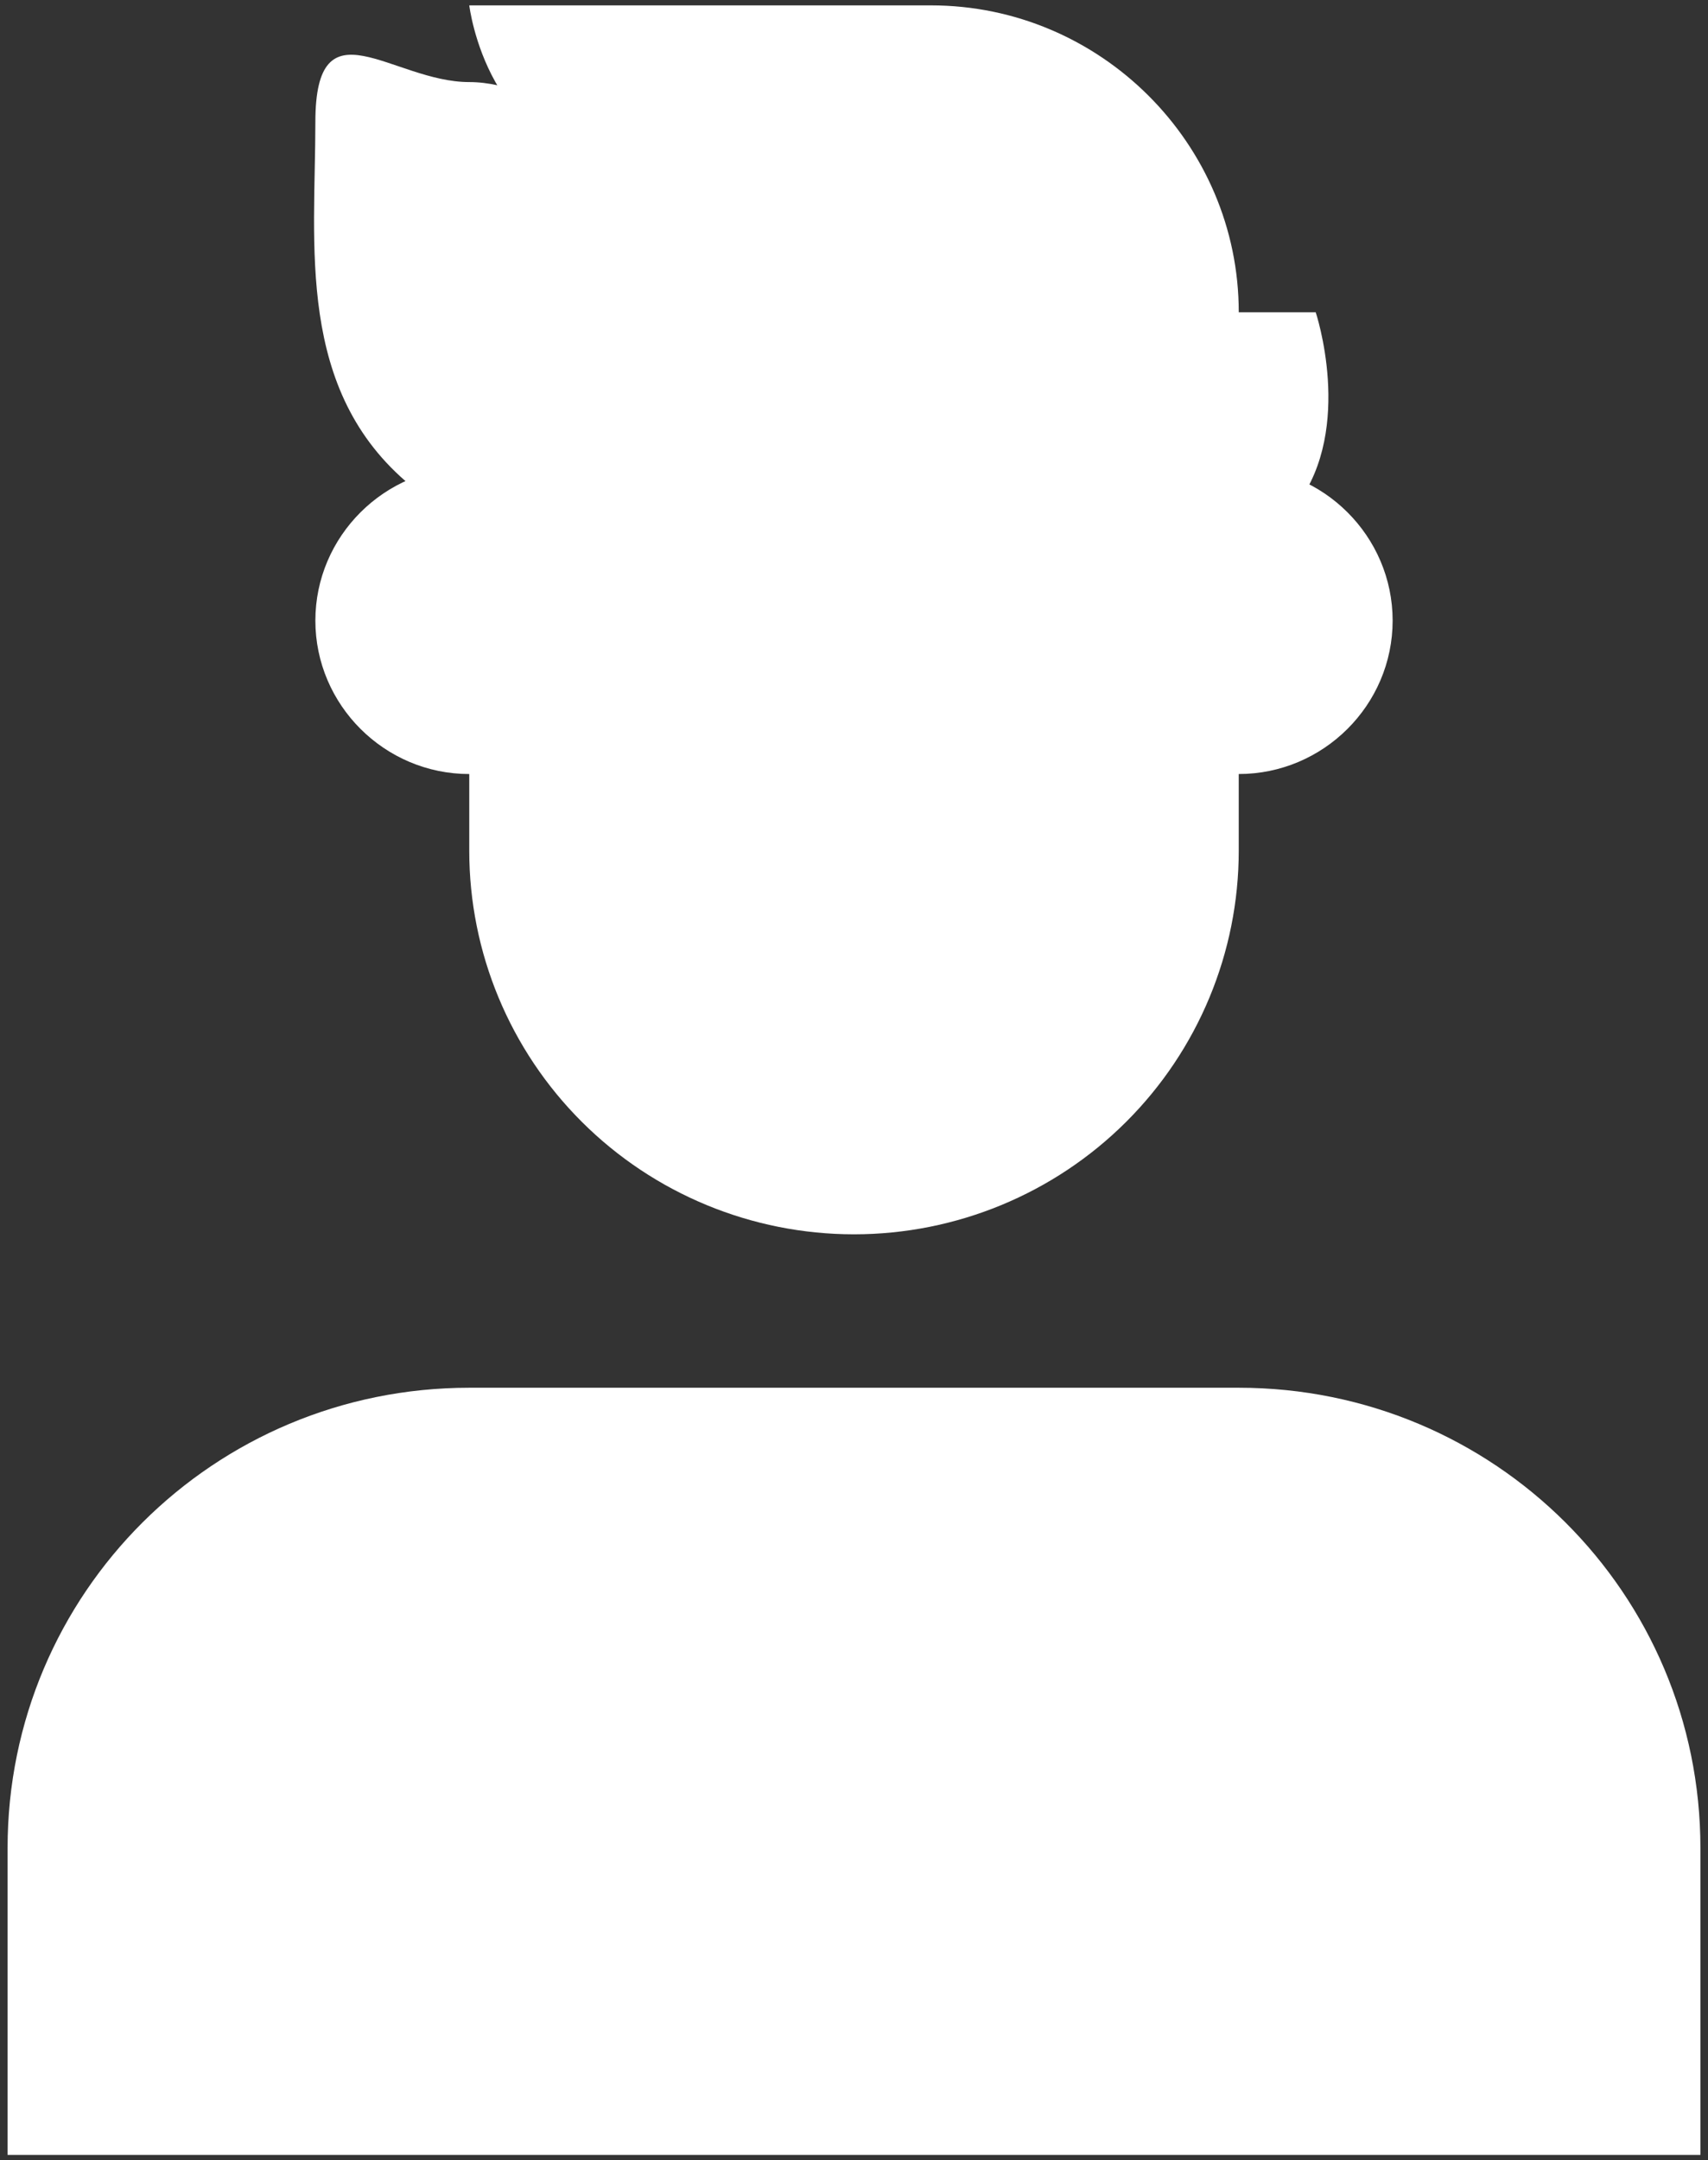 <?xml version="1.0" encoding="UTF-8" standalone="no"?>
<svg
   width="159"
   height="201"
   viewBox="0 0 159 201"
   fill="none"
   version="1.1"
   id="svg2"
   sodipodi:docname="man-white.svg"
   inkscape:version="1.4 (86a8ad7, 2024-10-11)"
   xmlns:inkscape="http://www.inkscape.org/namespaces/inkscape"
   xmlns:sodipodi="http://sodipodi.sourceforge.net/DTD/sodipodi-0.dtd"
   xmlns="http://www.w3.org/2000/svg"
   xmlns:svg="http://www.w3.org/2000/svg">
  <rect x="0" y="0" width="159" height="201" fill="#333333" stroke="none"/>
  <defs
     id="defs2" />
  <sodipodi:namedview
     id="namedview2"
     pagecolor="#ffffff"
     bordercolor="#000000"
     borderopacity="0.25"
     inkscape:showpageshadow="2"
     inkscape:pageopacity="0.0"
     inkscape:pagecheckerboard="0"
     inkscape:deskcolor="#d1d1d1"
     inkscape:zoom="5.4477612"
     inkscape:cx="79.482192"
     inkscape:cy="100.5"
     inkscape:window-width="2560"
     inkscape:window-height="1334"
     inkscape:window-x="-11"
     inkscape:window-y="-11"
     inkscape:window-maximized="1"
     inkscape:current-layer="svg2" />
  <path
     d="m 43.684,129.122 h 71.632 c 23.781,0 42.978,19.129 42.978,42.827 V 200.5 H 0.706 v -28.551 c 0,-23.698 19.197,-42.827 42.979,-42.827 z m 0,-85.653 h 71.632 v 35.689 c 0,9.465 -3.774,18.543 -10.491,25.235 -6.716,6.693 -15.826,10.453 -25.325,10.453 -9.499,0 -18.609,-3.76 -25.325,-10.453 C 47.458,97.701 43.684,88.623 43.684,79.158 Z m 71.632,0 c 7.879,0 14.326,6.424 14.326,14.275 0,7.851 -6.447,14.275 -14.326,14.275 z m -71.632,28.551 c -7.88,0 -14.326,-6.424 -14.326,-14.275 0,-7.852 6.447,-14.275 14.326,-14.275 z"
     fill="#f4f9f9"
     id="path1"
     sodipodi:nodetypes="sssccssccscscsccscccscc"
     style="fill:#ffffff" />
  <path
     d="M 45.404,45.182 H 38.241 C 27.496,36.332 29.358,22.77 29.358,11.349 c 0,-11.42 7.163,-3.712 14.326,-3.712 7.163,0 14.326,7.138 14.326,7.138 C 45.404,14.775 43.685,0.5 43.685,0.5 h 42.979 c 15.759,0 28.653,12.848 28.653,28.551 h 7.163 c 0,0 3.581,10.707 -1.719,17.844 L 45.547,45.182 Z"
     fill="#f4f9f9"
     id="path2"
     sodipodi:nodetypes="ccssccsccccc"
     style="fill:#ffffff" />
</svg>
